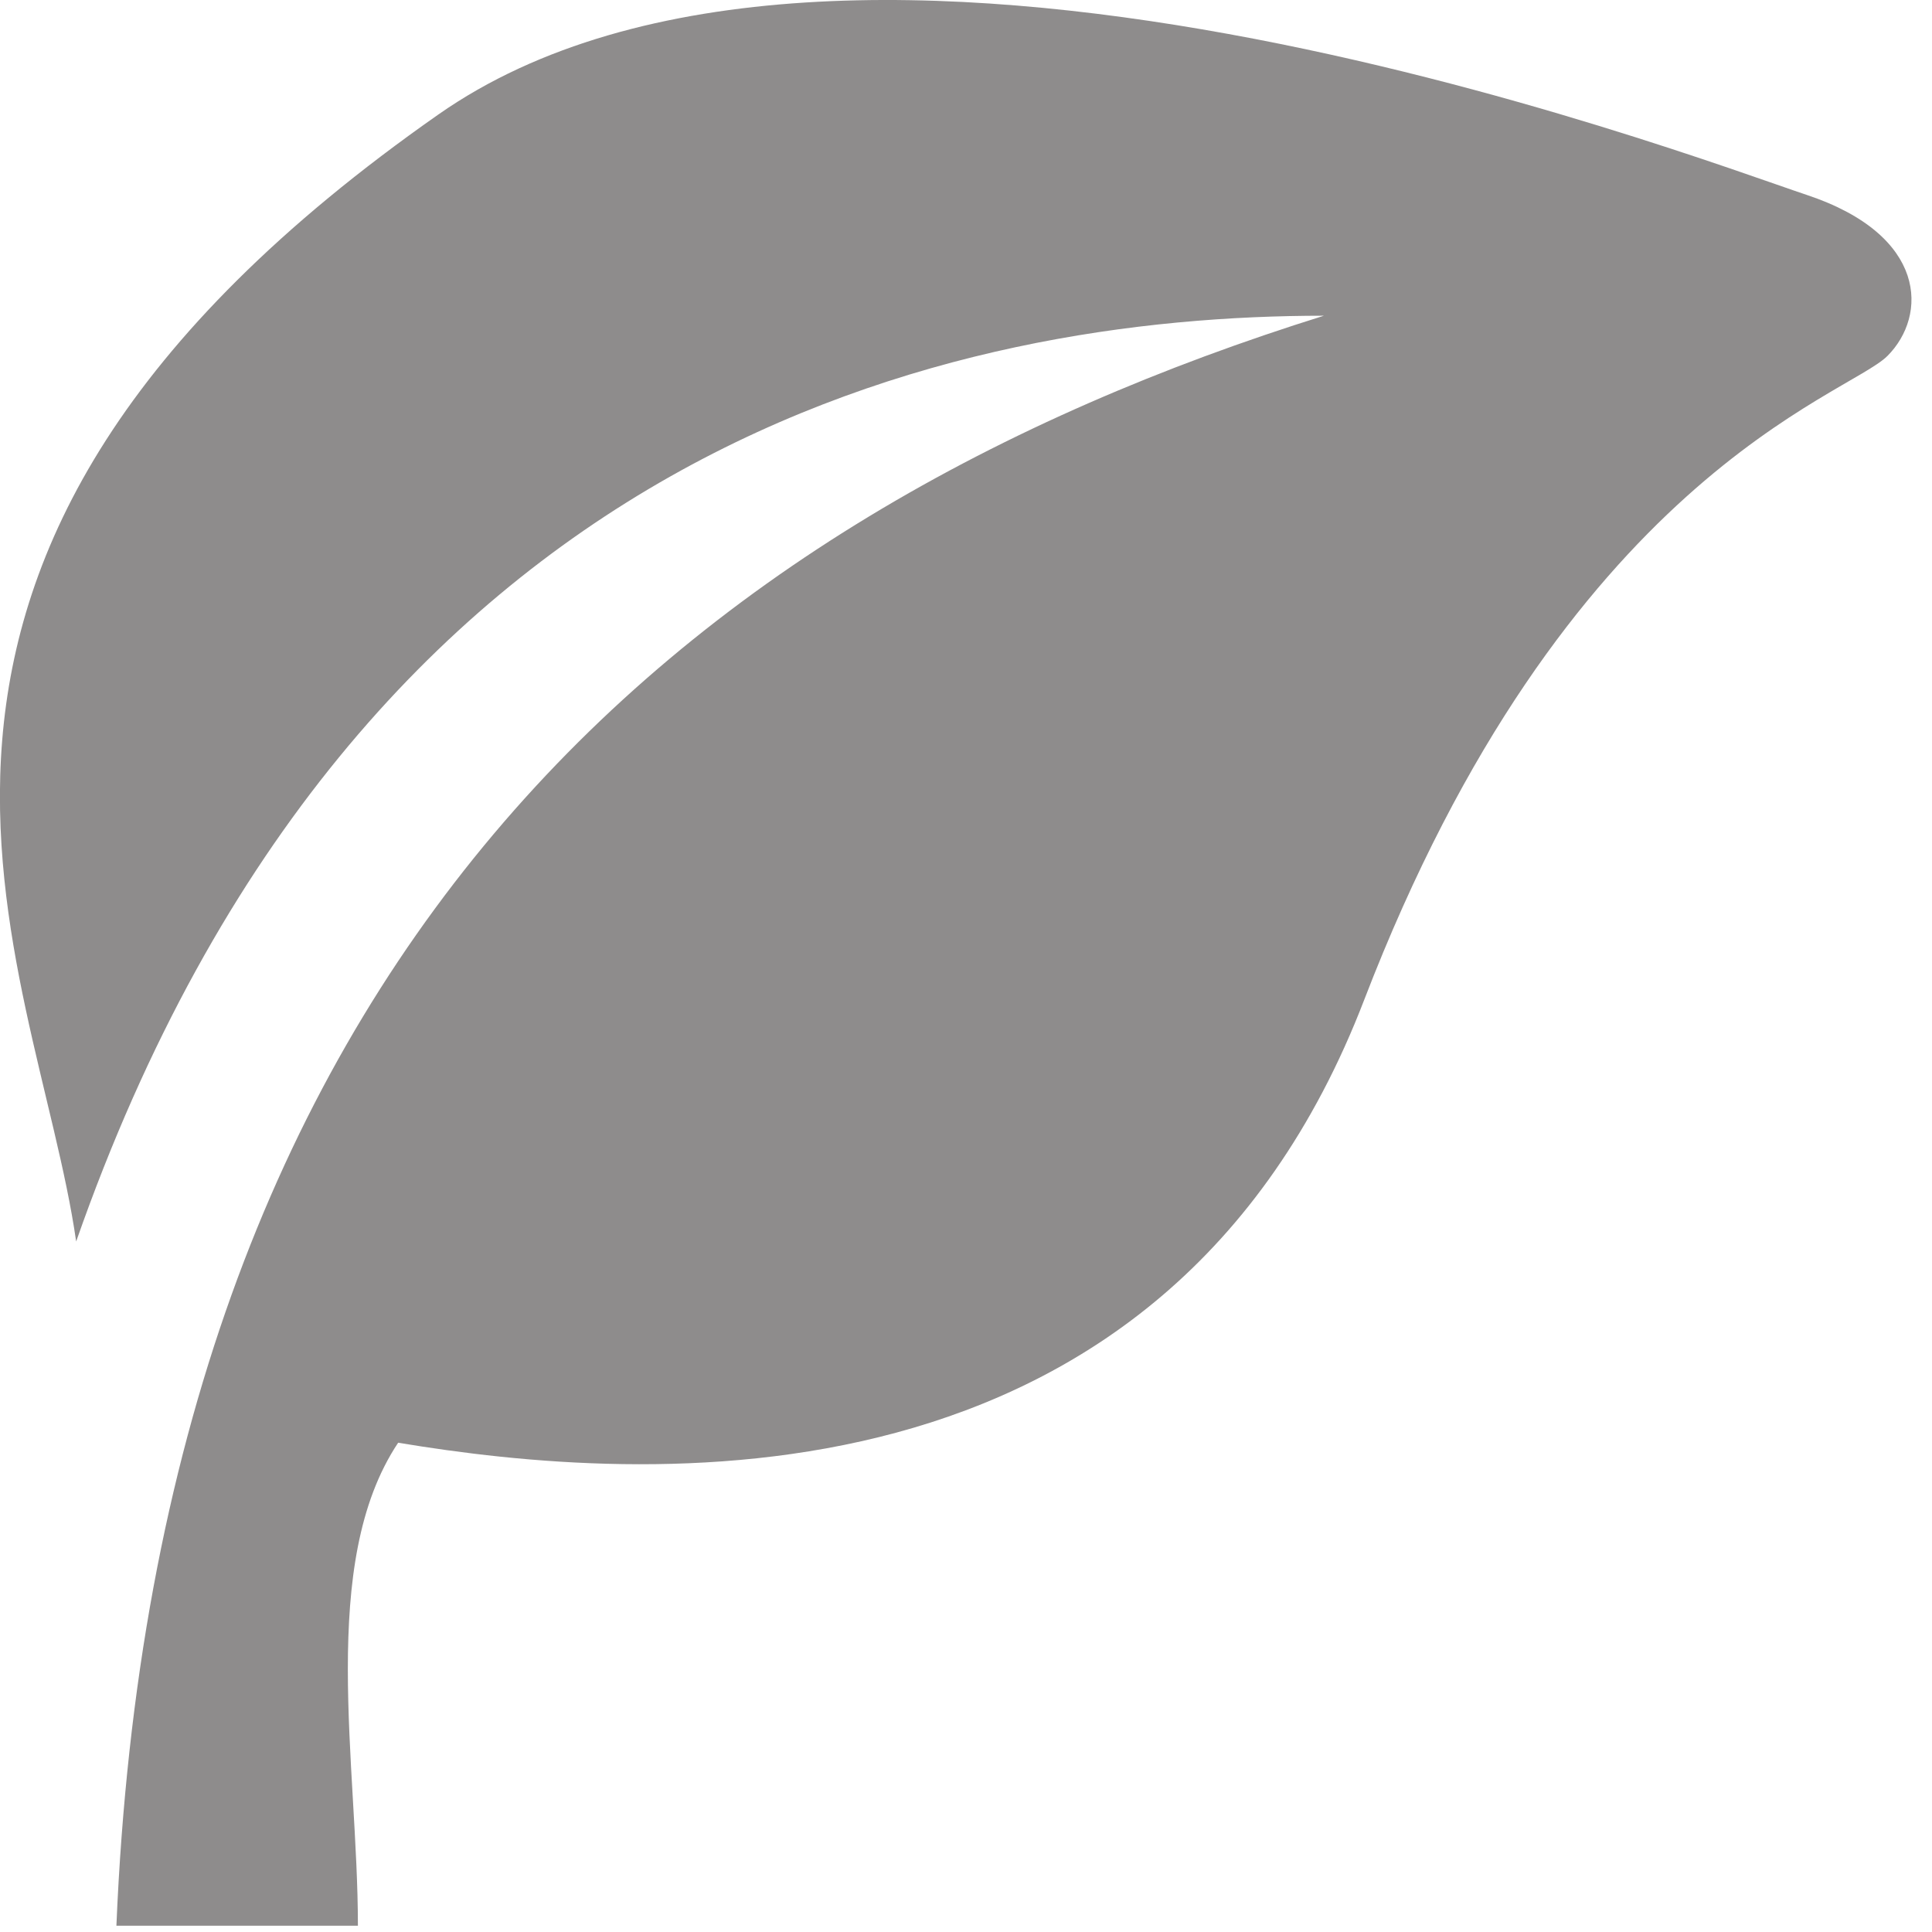 <svg xmlns="http://www.w3.org/2000/svg" width="12" height="12" viewBox="0 0 12 12">
  <path fill="rgb(142,140,140)" fill-rule="evenodd" d="M.473 7.711c-.25-1.75-1.725-4.218 2.25-7 2.5-1.75 7.75.25 8.5.5s.75.75.5 1-2 .75-3.25 4-4.5 3-6 2.75c-.5.75-.25 2-.25 3h-1.5c.25-6 3.5-8.75 7.5-10-2.25 0-6 .75-7.75 5.75z"/>
</svg>
